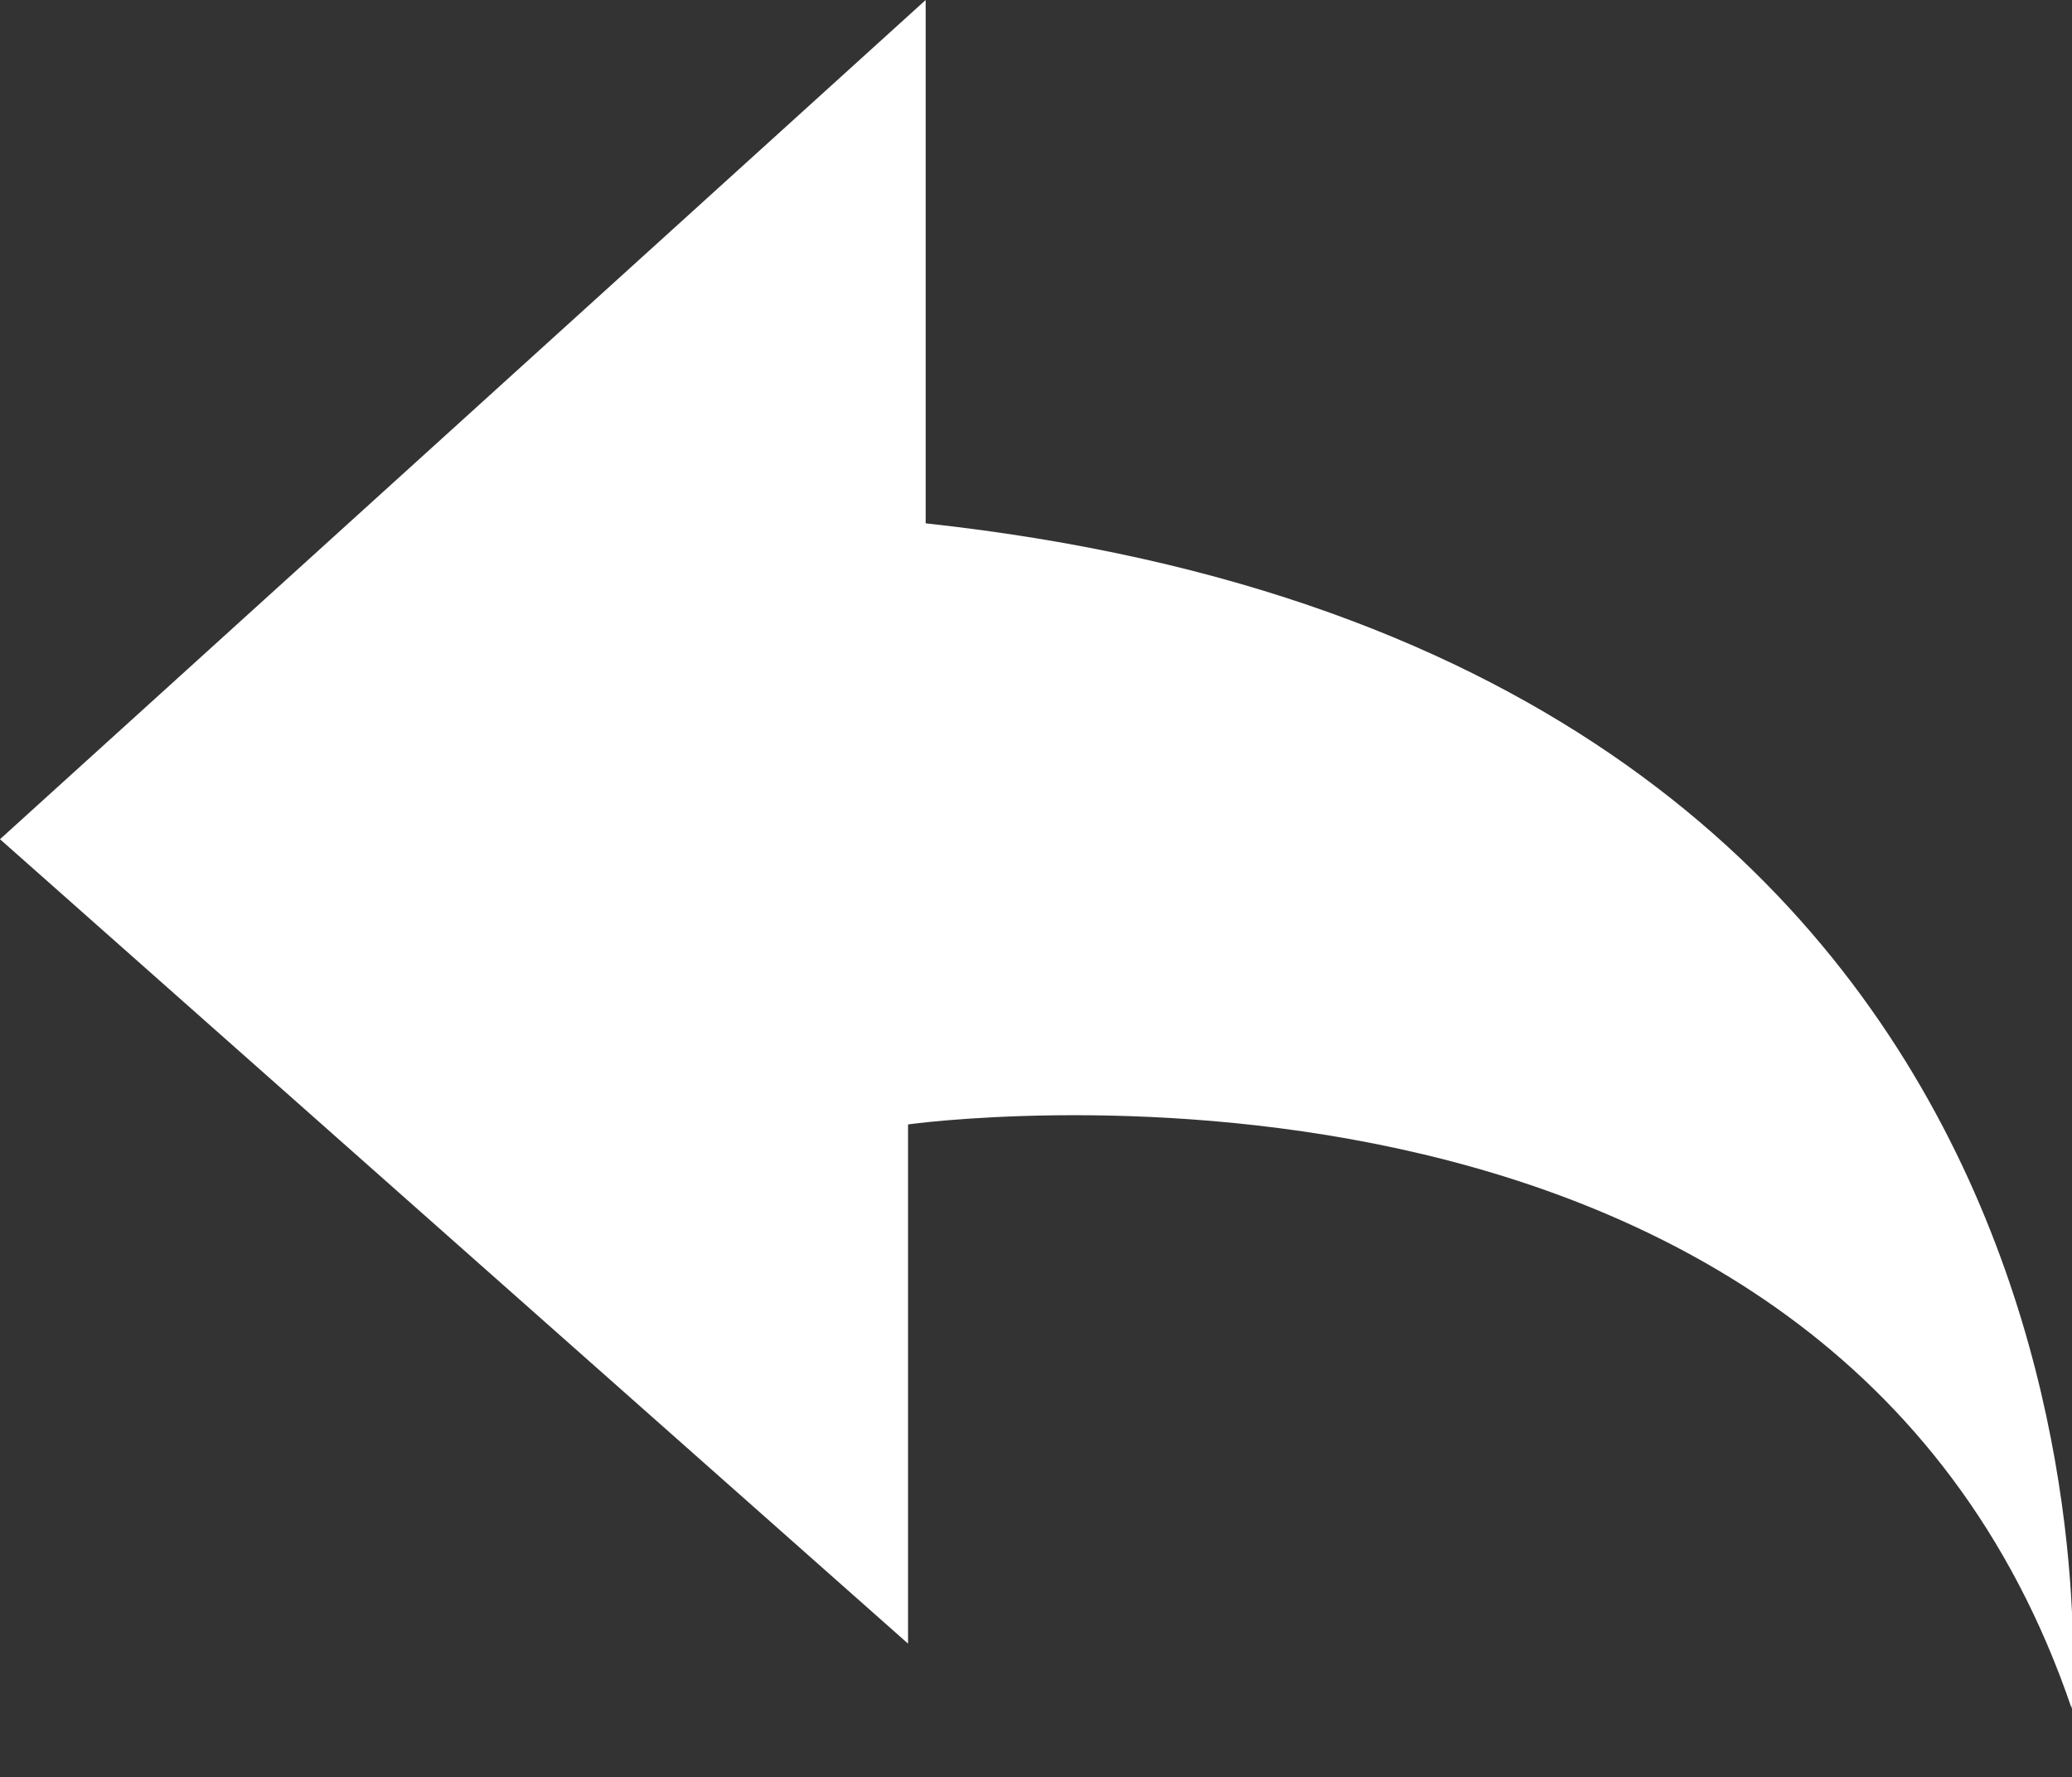 <?xml version="1.0" standalone="no"?><!DOCTYPE svg PUBLIC "-//W3C//DTD SVG 1.1//EN" "http://www.w3.org/Graphics/SVG/1.1/DTD/svg11.dtd"><svg t="1587005222682" class="icon" viewBox="0 0 1194 1024" version="1.1" xmlns="http://www.w3.org/2000/svg" p-id="3194" width="149.25" height="128" xmlns:xlink="http://www.w3.org/1999/xlink"><rect x="0" y="0" width="1194" height="1024" fill="#333333" stroke="none"/><defs><style type="text/css"></style></defs><path d="M1193.813 984.491s52.395-605.611-660.395-682.923V0L0 483.584l523.264 463.531V647.936s530.944-74.752 670.549 336.555z" p-id="3195" fill="#ffffff"></path></svg>